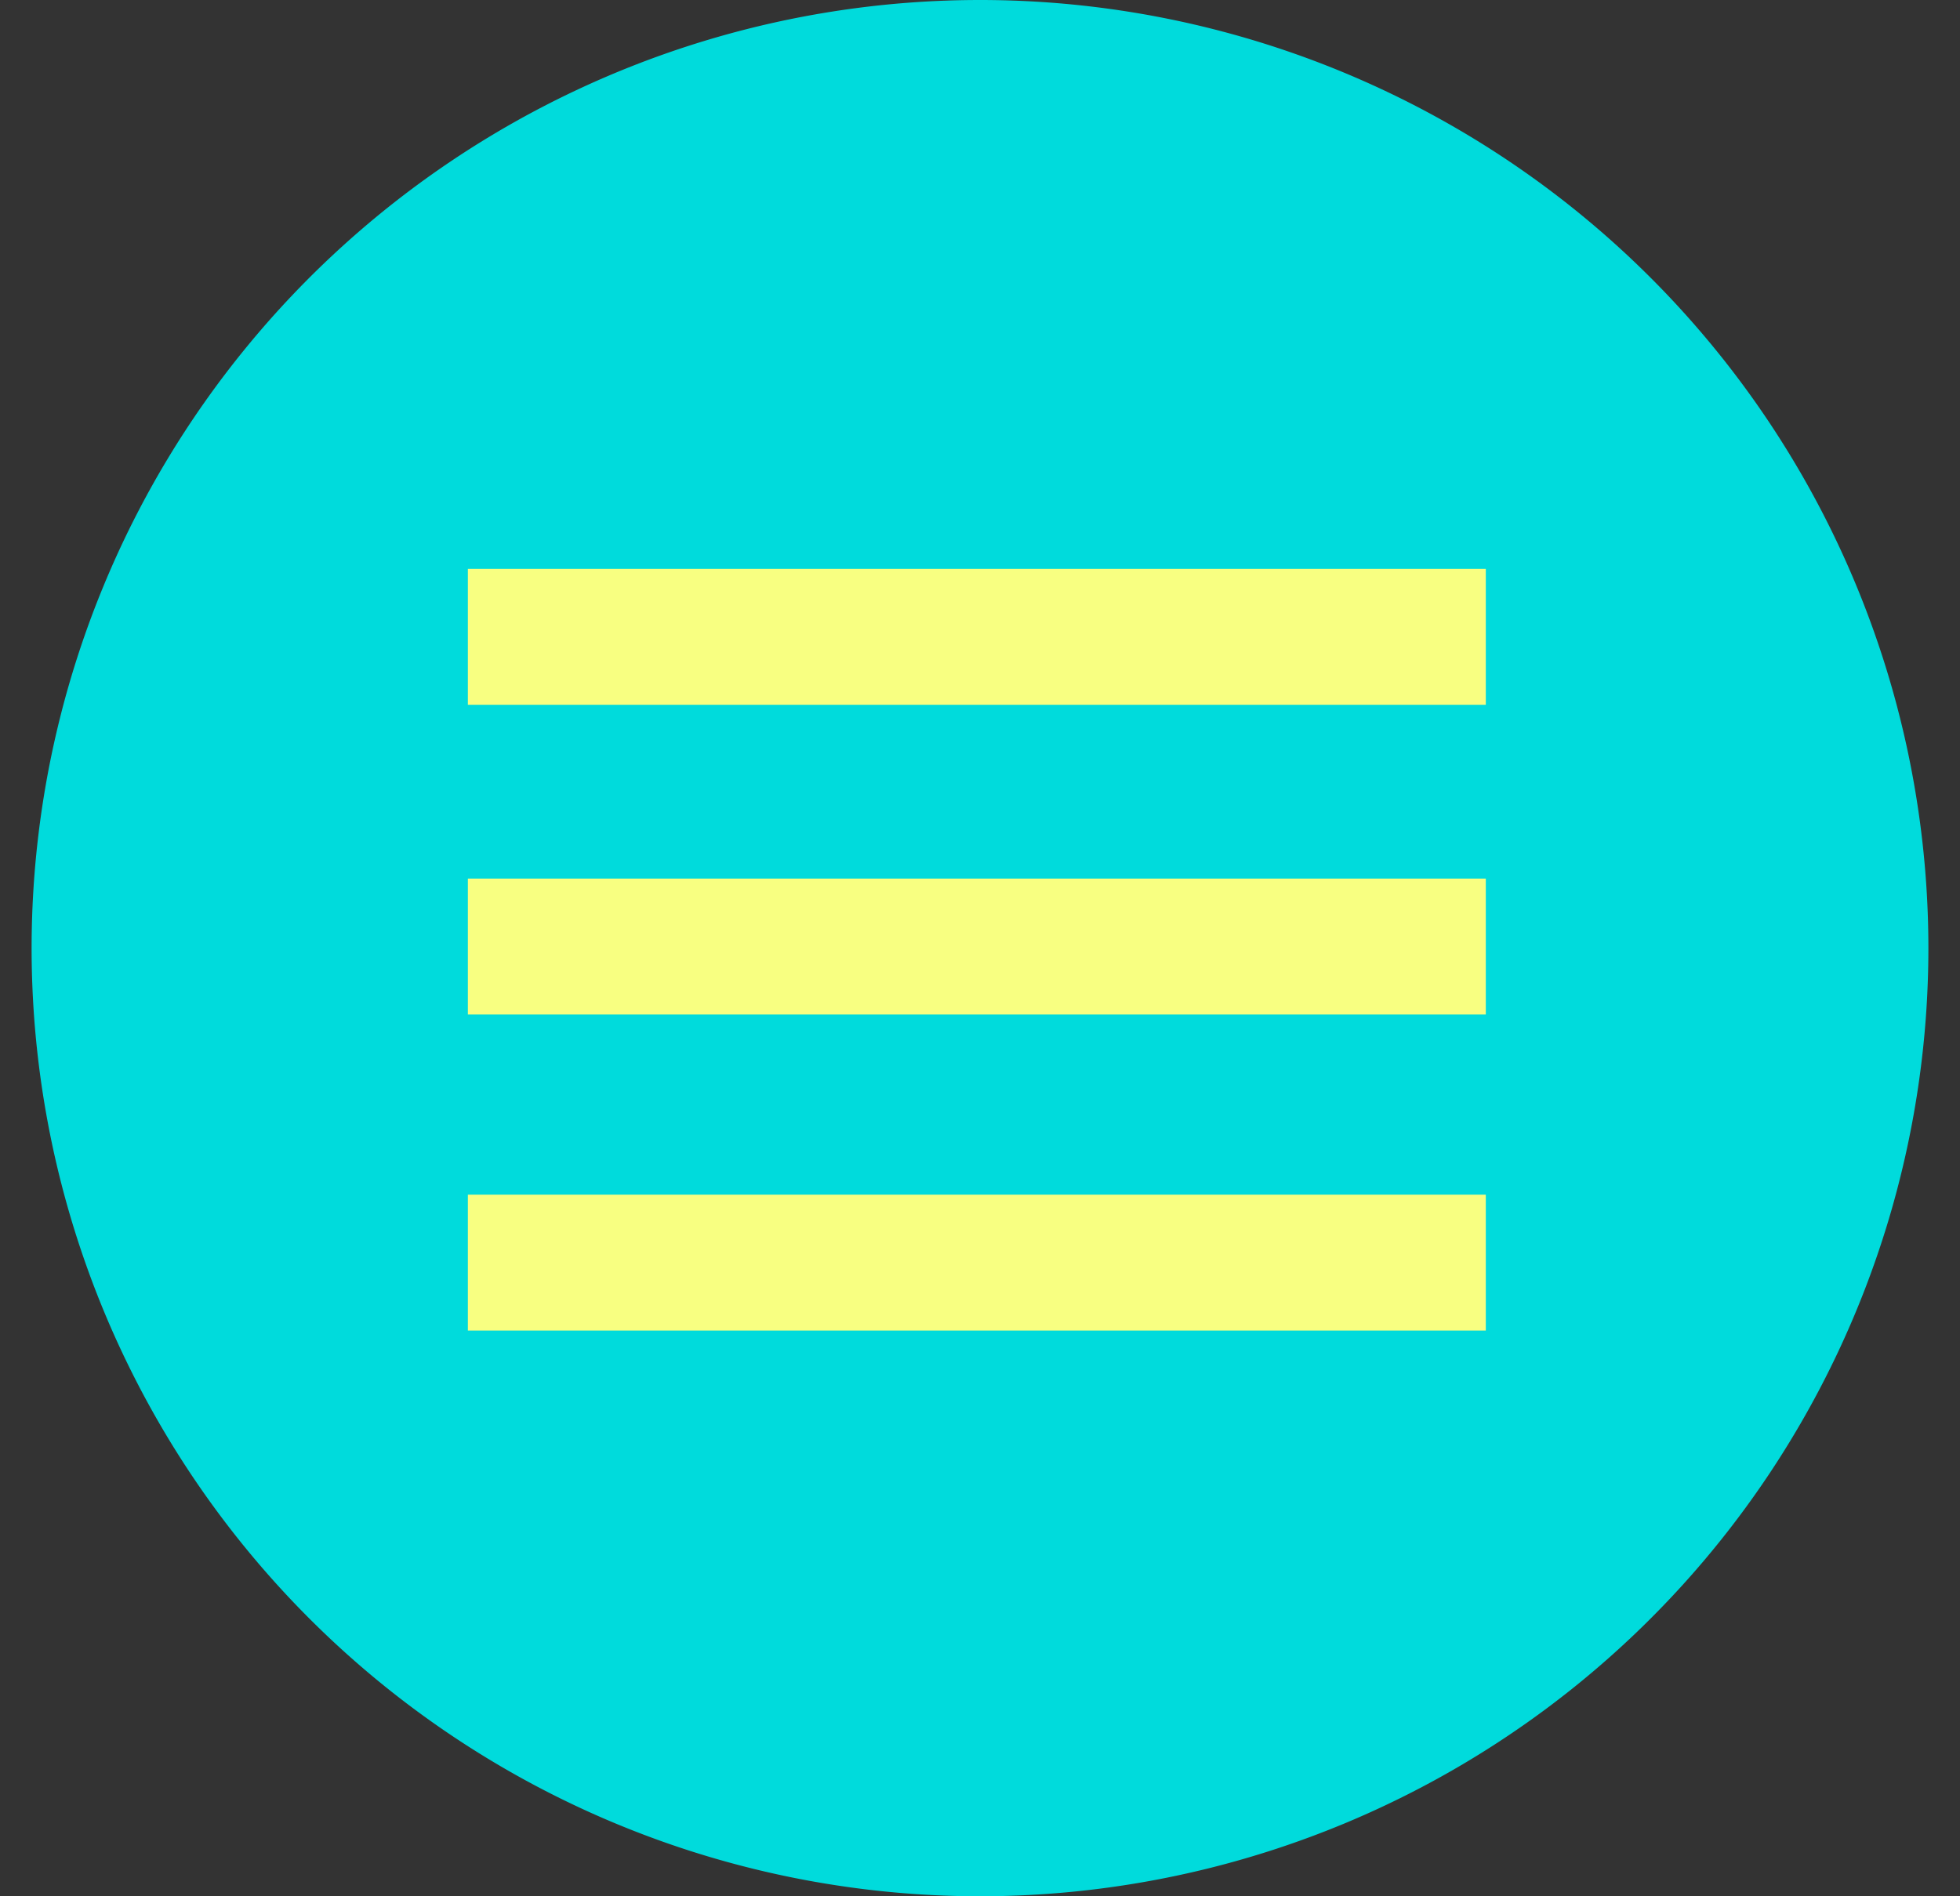 <svg xmlns="http://www.w3.org/2000/svg" viewBox="0 0 31 30"><rect x="0" y="0" width="31" height="30" fill="#333333" stroke="none"/><defs><style>.a{fill:#00dbdc;}.b{fill:#f8ff81;}</style></defs><path class="a" d="M30.5,15a15,15,0,1,1-15-15A15,15,0,0,1,30.5,15Z"/><rect class="b" x="7.4" y="13.9" width="16.1" height="2.15"/><rect class="b" x="7.4" y="9" width="16.1" height="2.15"/><rect class="b" x="7.4" y="18.9" width="16.1" height="2.15"/></svg>